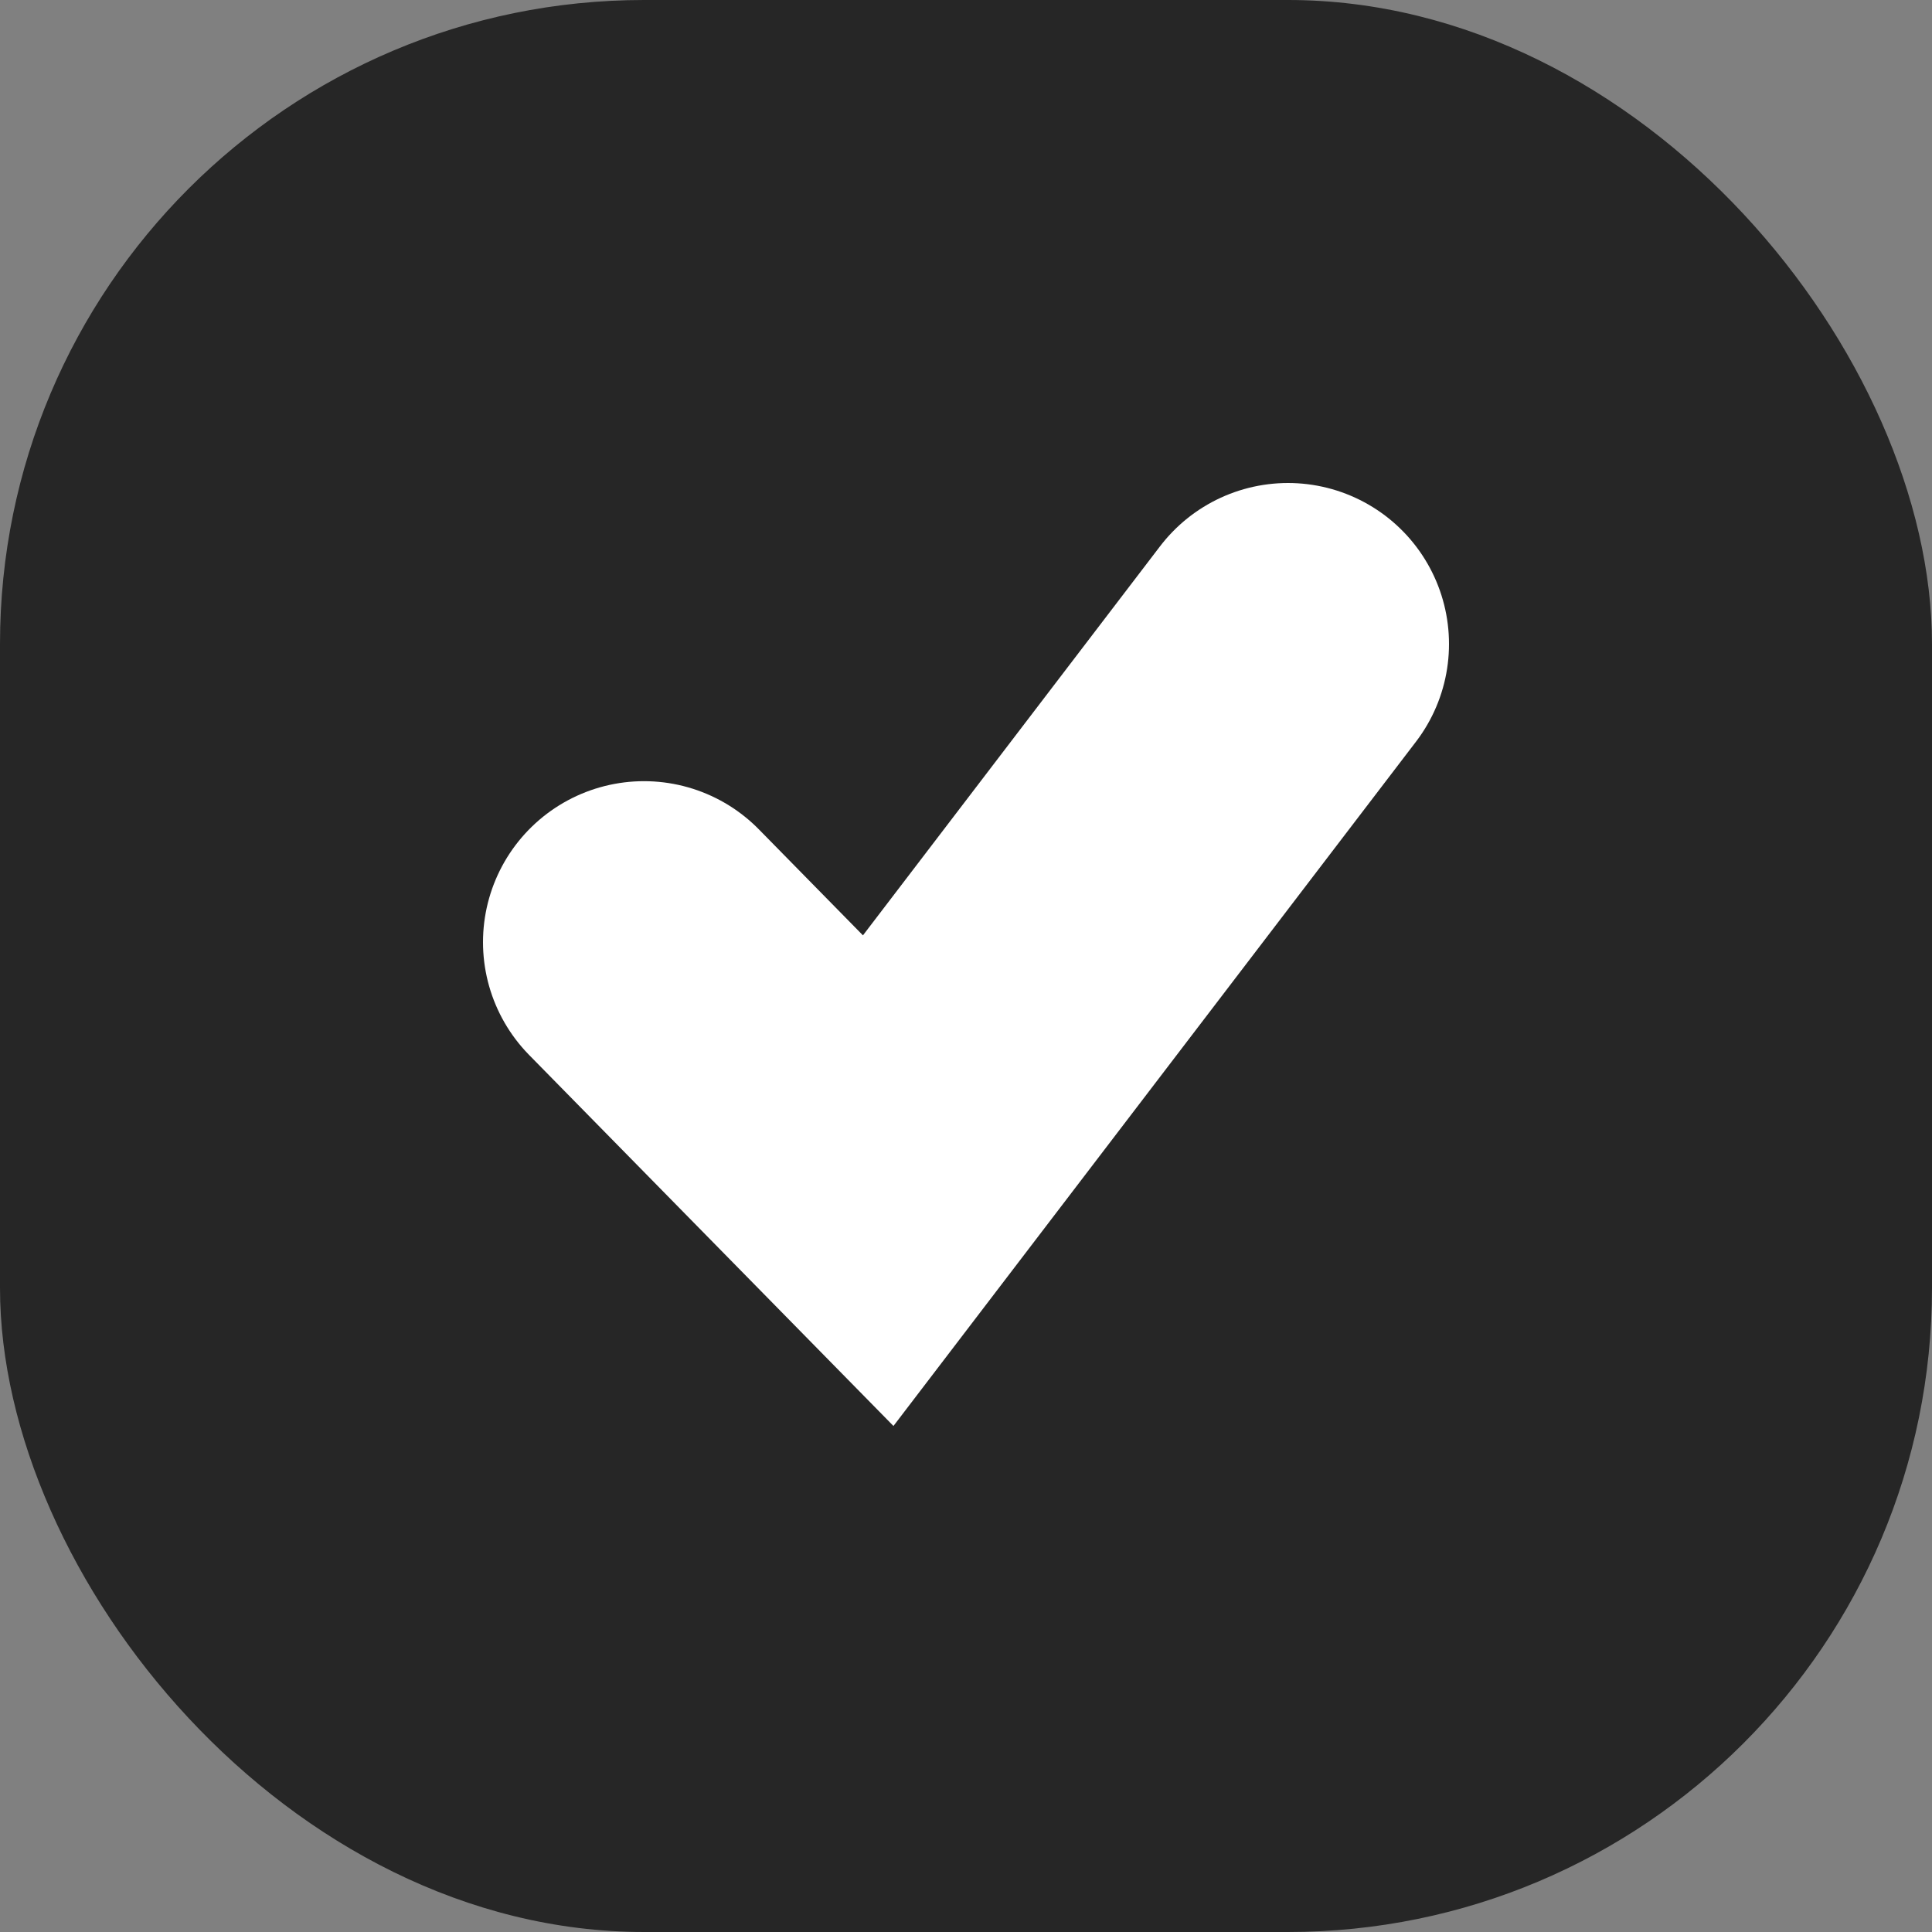 <svg width="18" height="18" viewBox="0 0 18 18" fill="none" xmlns="http://www.w3.org/2000/svg">
<rect x="0" y="0" width="18" height="18" fill="#808080" stroke="none"/>
<rect width="18" height="18" rx="6" fill="#262626"/>
<path d="M6 8.778L8.182 11L12 6" stroke="white" stroke-width="3" stroke-linecap="round"/>
</svg>
